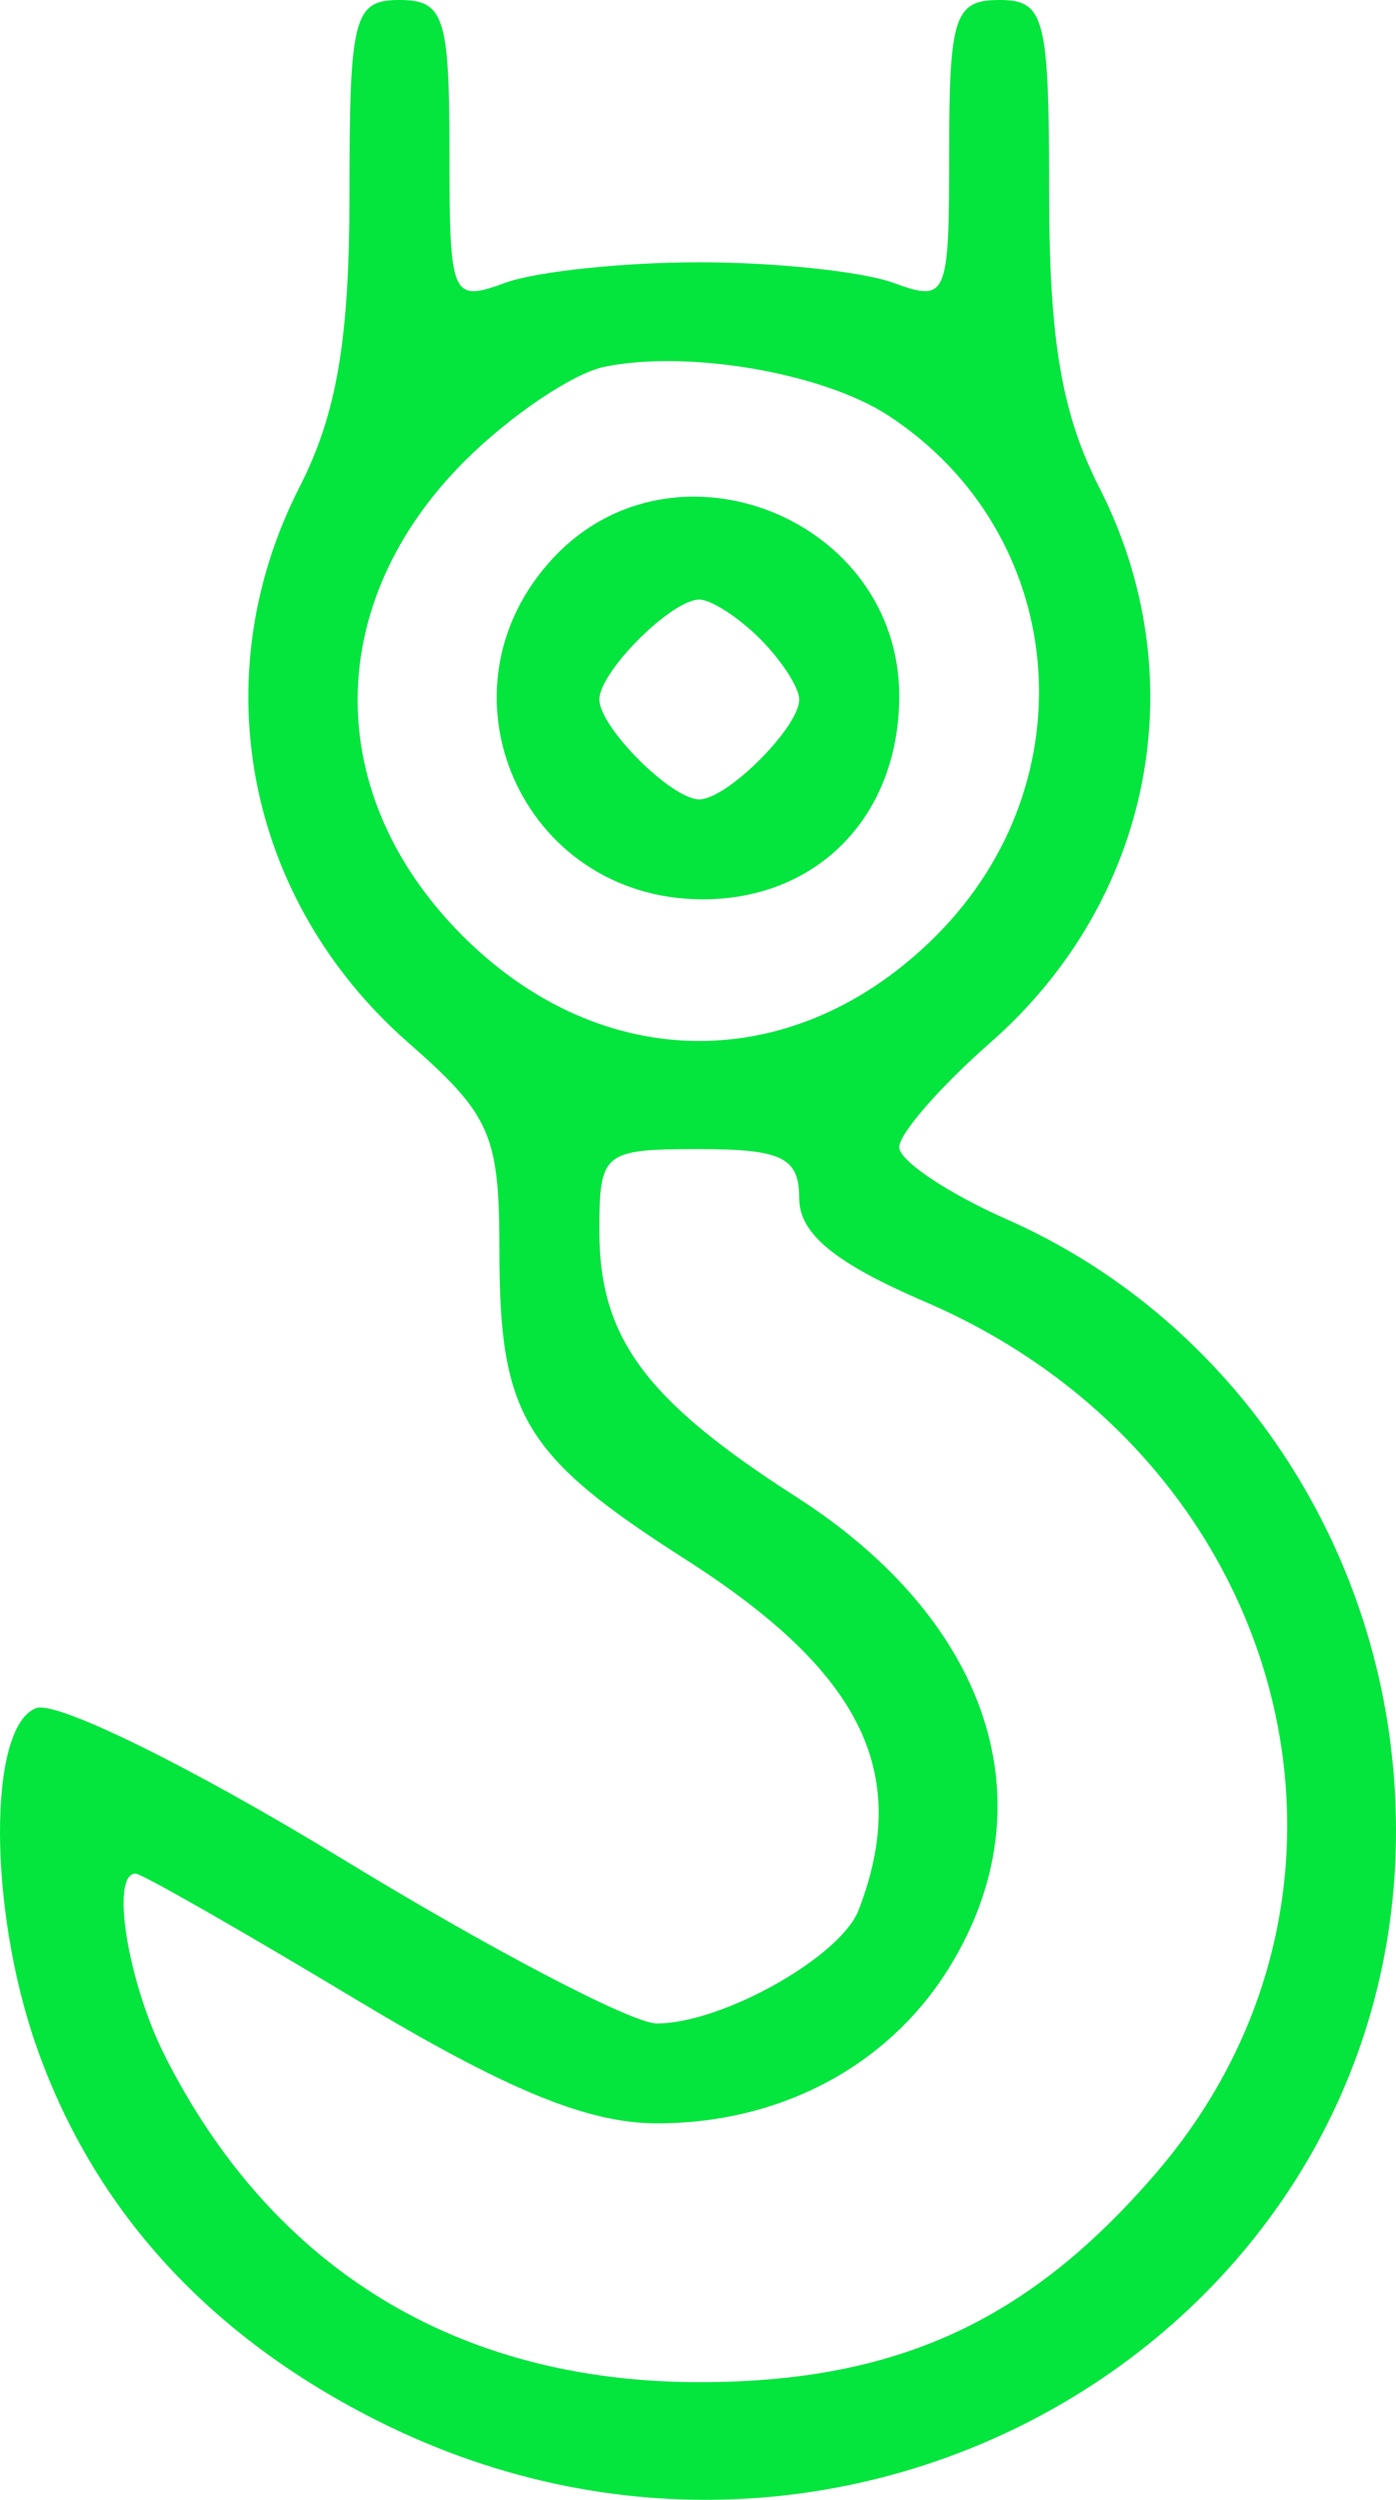<svg width="38" height="68" viewBox="0 0 38 68" fill="none" xmlns="http://www.w3.org/2000/svg">
<path fill-rule="evenodd" clip-rule="evenodd" d="M9.513 5.293C9.513 9.244 9.168 11.261 8.153 13.251C5.511 18.426 6.699 24.49 11.112 28.36C13.358 30.33 13.594 30.866 13.594 34C13.594 38.51 14.252 39.602 18.672 42.426C23.46 45.486 24.809 48.219 23.374 51.954C22.884 53.23 19.661 55.041 17.879 55.043C17.206 55.043 13.352 53.028 9.315 50.564C5.24 48.076 1.535 46.253 0.983 46.464C-0.336 46.97 -0.326 51.938 1.003 55.698C2.572 60.143 5.713 63.57 10.326 65.874C23.626 72.513 39.031 62.752 37.946 48.374C37.441 41.68 33.371 35.804 27.415 33.173C25.799 32.459 24.477 31.574 24.477 31.206C24.477 30.838 25.594 29.558 26.959 28.36C31.372 24.49 32.559 18.426 29.918 13.251C28.903 11.261 28.558 9.244 28.558 5.293C28.558 0.453 28.442 0 27.198 0C25.987 0 25.837 0.453 25.837 4.123C25.837 8.11 25.787 8.228 24.307 7.69C23.465 7.385 21.093 7.135 19.035 7.135C16.978 7.135 14.605 7.385 13.764 7.69C12.284 8.228 12.234 8.11 12.234 4.123C12.234 0.453 12.084 0 10.873 0C9.629 0 9.513 0.453 9.513 5.293ZM24.189 11.309C29.078 14.509 29.69 21.248 25.475 25.46C21.661 29.27 16.41 29.27 12.596 25.46C8.763 21.63 8.783 16.404 12.646 12.544C13.884 11.307 15.599 10.152 16.456 9.977C18.738 9.511 22.408 10.143 24.189 11.309ZM15.073 15.163C11.695 18.756 14.186 24.463 19.131 24.463C22.27 24.463 24.477 22.18 24.477 18.932C24.477 14.107 18.368 11.659 15.073 15.163ZM20.688 17.376C21.275 17.964 21.756 18.707 21.756 19.027C21.756 19.782 19.791 21.745 19.035 21.745C18.28 21.745 16.315 19.782 16.315 19.027C16.315 18.272 18.28 16.309 19.035 16.309C19.356 16.309 20.099 16.789 20.688 17.376ZM21.756 32.599C21.756 33.56 22.724 34.355 25.183 35.412C35.065 39.658 38.165 51.294 31.492 59.083C28.011 63.146 24.407 64.8 19.035 64.8C12.464 64.8 7.415 61.719 4.489 55.925C3.472 53.911 2.998 50.965 3.691 50.965C3.855 50.965 6.533 52.493 9.642 54.361C13.781 56.848 15.987 57.758 17.879 57.759C21.264 57.761 24.218 56.178 25.864 53.48C28.57 49.049 26.943 44.097 21.673 40.718C17.572 38.09 16.315 36.392 16.315 33.485C16.315 31.34 16.415 31.258 19.035 31.258C21.29 31.258 21.756 31.488 21.756 32.599Z" fill="#04E63D"/>
</svg>

